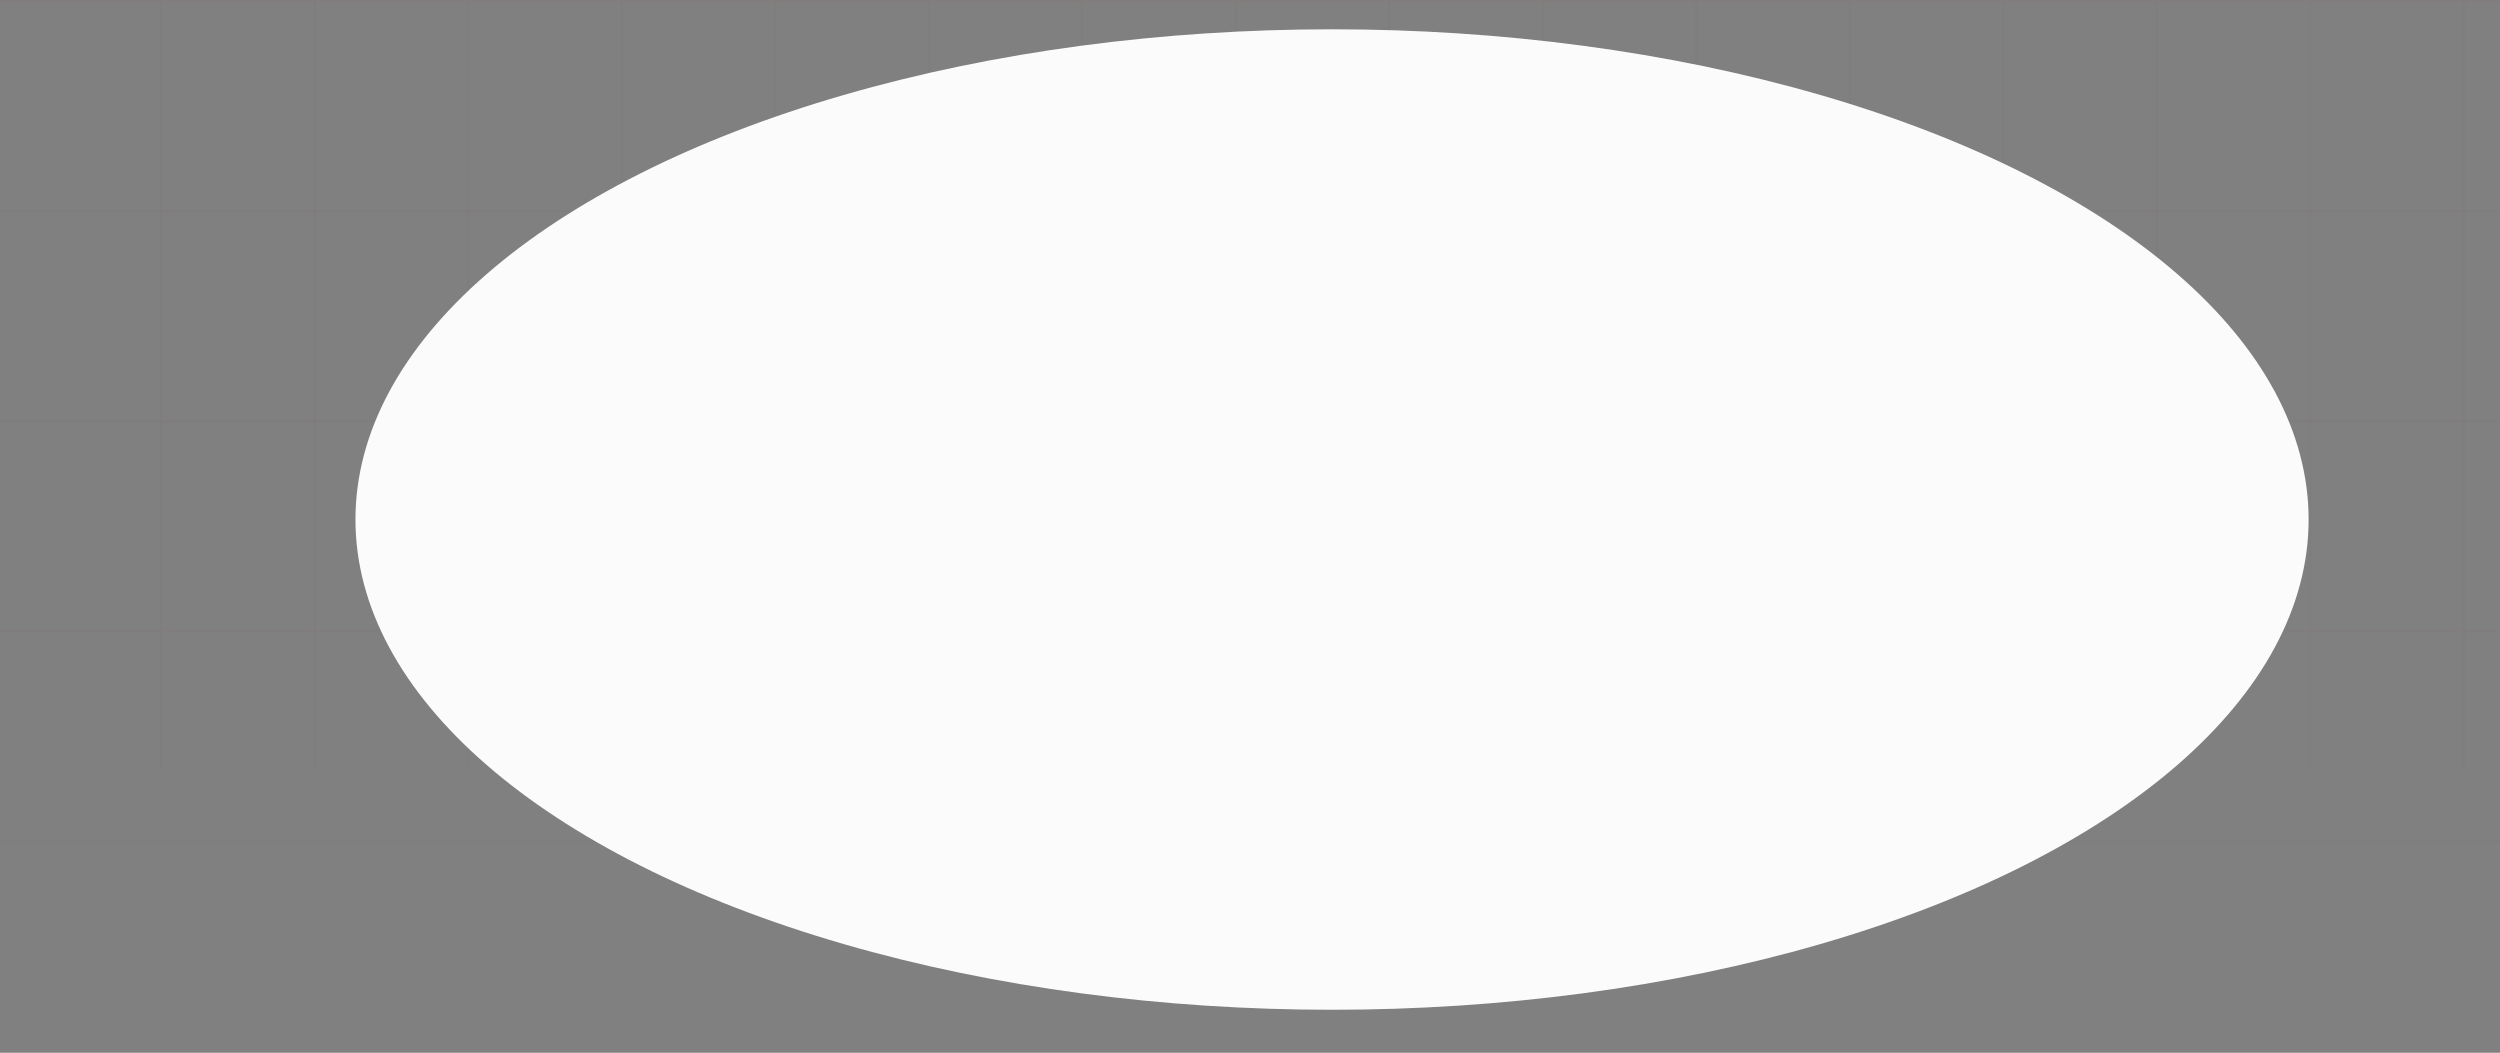 <svg
  width="1280"
  height="539"
  viewBox="0 0 1280 539"
  fill="none"
  xmlns="http://www.w3.org/2000/svg"
>
  <rect x="0" y="0" width="1280" height="539" fill="#808080" stroke="none"/>
  <g stroke="#7E452B" stroke-opacity="0.05">
    <line y1="0.5" x2="1280" y2="0.5" />
    <line y1="108.1" x2="1280" y2="108.1" />
    <line y1="215.7" x2="1280" y2="215.7" />
    <line y1="323.3" x2="1280" y2="323.3" />
    <line y1="430.9" x2="1280" y2="430.9" />
    <line y1="538.5" x2="1280" y2="538.5" />
    <line x1="82.5" y1="1" x2="82.5" y2="394" />
    <line x1="161.1" y1="1" x2="161.1" y2="394" />
    <line x1="239.7" y1="1" x2="239.7" y2="394" />
    <line x1="318.3" y1="1" x2="318.3" y2="394" />
    <line x1="396.9" y1="1" x2="396.9" y2="394" />
    <line x1="475.5" y1="1" x2="475.5" y2="394" />
    <line x1="554.1" y1="1" x2="554.1" y2="394" />
    <line x1="632.7" y1="1" x2="632.7" y2="394" />
    <line x1="711.3" y1="1" x2="711.3" y2="394" />
    <line x1="789.9" y1="1" x2="789.9" y2="394" />
    <line x1="868.5" y1="1" x2="868.5" y2="394" />
    <line x1="947.1" y1="1" x2="947.1" y2="394" />
    <line x1="1025.7" y1="1" x2="1025.7" y2="394" />
    <line x1="1104.3" y1="1" x2="1104.3" y2="394" />
    <line x1="1182.9" y1="1" x2="1182.9" y2="394" />
    <line x1="1261.5" y1="1" x2="1261.5" y2="394" />
  </g>

  <ellipse cx="682" cy="266" rx="500" ry="251" fill="#FCFBFC" />
</svg>
